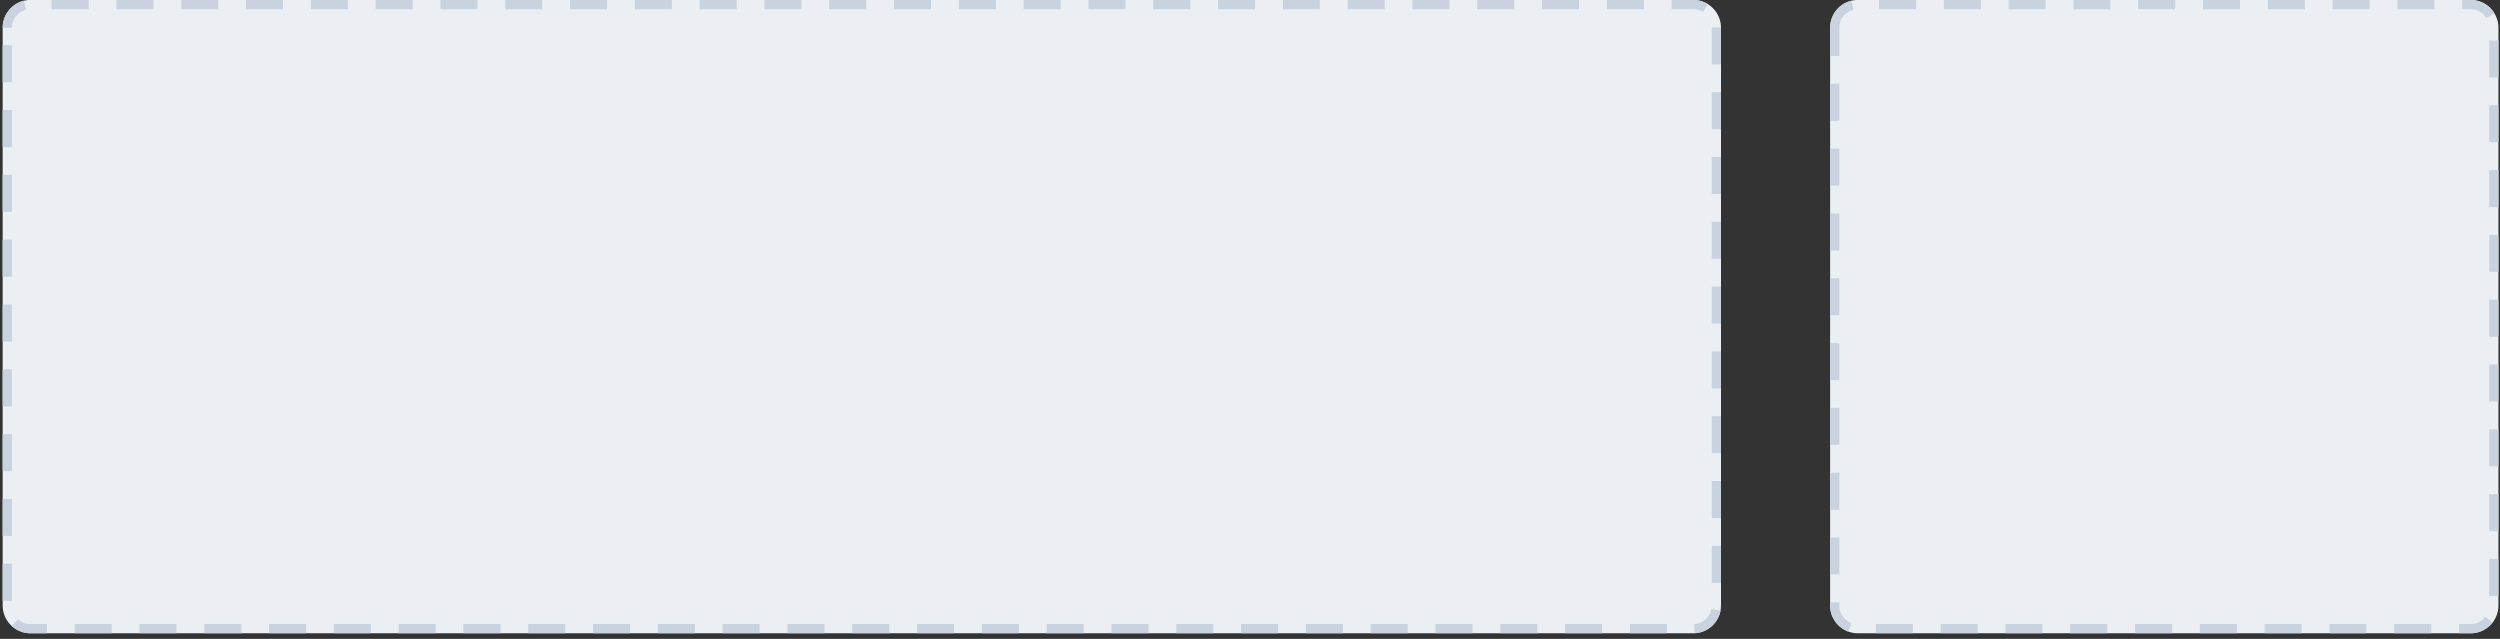 <?xml version="1.0" encoding="UTF-8" standalone="no"?>
<!DOCTYPE svg PUBLIC "-//W3C//DTD SVG 1.1//EN" "http://www.w3.org/Graphics/SVG/1.1/DTD/svg11.dtd">
<svg width="100%" height="100%" viewBox="0 0 450 115" version="1.1" xmlns="http://www.w3.org/2000/svg" xmlns:xlink="http://www.w3.org/1999/xlink" xml:space="preserve" xmlns:serif="http://www.serif.com/" style="fill-rule:evenodd;clip-rule:evenodd;stroke-linejoin:round;stroke-miterlimit:2;">
    <rect x="0" y="0" width="450" height="115" fill="#333333" stroke="none"/>
    <g transform="matrix(1,0,0,1,-930,-1486.58)">
        <g id="Upload-Video" serif:id="Upload Video" transform="matrix(-0.802,0,0,1,2125.58,-3006.43)">
            <path d="M1080,4498C1080,4495.24 1077.21,4493 1073.77,4493L936.232,4493C932.793,4493 930,4495.24 930,4498L930,4602C930,4604.76 932.793,4607 936.232,4607L1073.77,4607C1077.21,4607 1080,4604.76 1080,4602L1080,4498Z" style="fill:rgb(235,239,243);"/>
            <path d="M1061.42,4607L1069.73,4607L1069.73,4605.33L1061.42,4605.33L1061.42,4607ZM1046.88,4607L1055.19,4607L1055.19,4605.33L1046.88,4605.33L1046.88,4607ZM1032.34,4607L1040.65,4607L1040.65,4605.33L1032.34,4605.33L1032.34,4607ZM1017.8,4607L1026.11,4607L1026.11,4605.33L1017.8,4605.33L1017.8,4607ZM1003.25,4607L1011.56,4607L1011.56,4605.33L1003.25,4605.33L1003.25,4607ZM988.71,4607L997.02,4607L997.02,4605.33L988.71,4605.33L988.71,4607ZM974.167,4607L982.477,4607L982.477,4605.33L974.167,4605.33L974.167,4607ZM959.625,4607L967.935,4607L967.935,4605.33L959.625,4605.33L959.625,4607ZM945.082,4607L953.392,4607L953.392,4605.33L945.082,4605.33L945.082,4607ZM931.3,4605.06L931.33,4605.09L931.424,4605.18L931.521,4605.27L931.62,4605.36L931.722,4605.45L931.826,4605.53L931.933,4605.62L932.043,4605.7L932.155,4605.78L932.269,4605.86L932.386,4605.93L932.504,4606.01L932.626,4606.08L932.749,4606.15L932.874,4606.21L933.002,4606.28L933.131,4606.34L933.263,4606.4L933.396,4606.45L933.531,4606.51L933.669,4606.56L933.807,4606.61L933.948,4606.65L934.019,4606.68L934.09,4606.7L934.162,4606.72L934.234,4606.74L934.307,4606.76L934.38,4606.78L934.453,4606.79L934.527,4606.81L934.601,4606.83L934.676,4606.84L934.75,4606.86L934.826,4606.87L934.901,4606.89L934.977,4606.9L935.053,4606.91L935.13,4606.92L935.207,4606.93L935.284,4606.94L935.361,4606.95L935.439,4606.96L935.517,4606.97L935.596,4606.97L935.674,4606.98L935.753,4606.98L935.832,4606.99L935.912,4606.99L935.992,4607L936.072,4607L936.152,4607L936.232,4607L938.85,4607L938.85,4605.33L936.242,4605.33L936.179,4605.33L936.123,4605.33L936.071,4605.33L936.016,4605.33L935.964,4605.33L935.913,4605.32L935.859,4605.32L935.805,4605.32L935.752,4605.31L935.703,4605.31L935.65,4605.3L935.595,4605.29L935.546,4605.29L935.498,4605.28L935.445,4605.27L935.391,4605.27L935.344,4605.26L935.294,4605.25L935.242,4605.24L935.194,4605.23L935.145,4605.22L935.094,4605.21L935.047,4605.2L934.999,4605.18L934.95,4605.17L934.901,4605.16L934.851,4605.15L934.806,4605.13L934.758,4605.12L934.716,4605.1L934.617,4605.07L934.525,4605.04L934.433,4605.01L934.344,4604.97L934.256,4604.93L934.167,4604.89L934.08,4604.85L933.996,4604.81L933.912,4604.77L933.83,4604.72L933.749,4604.67L933.67,4604.62L933.592,4604.57L933.515,4604.52L933.441,4604.47L933.367,4604.41L933.295,4604.36L933.225,4604.3L933.158,4604.24L933.091,4604.18L933.026,4604.12L932.963,4604.06L932.948,4604.04L931.3,4605.06ZM1077.92,4601.99L1077.92,4602.04L1077.92,4602.09L1077.92,4602.13L1077.92,4602.17L1077.91,4602.22L1077.91,4602.26L1077.91,4602.3L1077.9,4602.34L1077.89,4602.38L1077.89,4602.43L1077.88,4602.47L1077.88,4602.51L1077.87,4602.55L1077.86,4602.59L1077.85,4602.63L1077.84,4602.67L1077.83,4602.71L1077.82,4602.75L1077.8,4602.79L1077.79,4602.83L1077.78,4602.87L1077.77,4602.91L1077.75,4602.95L1077.74,4602.99L1077.72,4603.03L1077.7,4603.07L1077.69,4603.11L1077.67,4603.15L1077.65,4603.18L1077.64,4603.22L1077.6,4603.3L1077.56,4603.37L1077.51,4603.44L1077.47,4603.52L1077.42,4603.59L1077.37,4603.66L1077.32,4603.73L1077.27,4603.79L1077.21,4603.86L1077.16,4603.93L1077.1,4603.99L1077.04,4604.06L1076.97,4604.12L1076.91,4604.18L1076.84,4604.24L1076.78,4604.3L1076.7,4604.36L1076.63,4604.41L1076.56,4604.47L1076.49,4604.52L1076.41,4604.57L1076.33,4604.62L1076.25,4604.67L1076.17,4604.72L1076.09,4604.77L1076,4604.81L1075.92,4604.85L1075.83,4604.89L1075.74,4604.93L1075.66,4604.97L1075.57,4605.01L1075.47,4605.04L1075.38,4605.07L1075.28,4605.1L1075.24,4605.12L1075.19,4605.13L1075.92,4606.69L1075.98,4606.68L1076.05,4606.65L1076.19,4606.61L1076.33,4606.56L1076.47,4606.51L1076.6,4606.45L1076.74,4606.4L1076.87,4606.34L1077,4606.28L1077.13,4606.21L1077.25,4606.15L1077.37,4606.08L1077.5,4606.01L1077.61,4605.93L1077.73,4605.86L1077.85,4605.78L1077.96,4605.7L1078.07,4605.62L1078.17,4605.53L1078.28,4605.45L1078.38,4605.36L1078.48,4605.27L1078.58,4605.18L1078.67,4605.09L1078.76,4604.99L1078.85,4604.89L1078.93,4604.8L1079.02,4604.69L1079.1,4604.59L1079.17,4604.49L1079.25,4604.38L1079.32,4604.28L1079.38,4604.17L1079.45,4604.06L1079.51,4603.94L1079.57,4603.83L1079.6,4603.78L1079.62,4603.72L1079.65,4603.66L1079.67,4603.6L1079.7,4603.55L1079.72,4603.49L1079.74,4603.43L1079.76,4603.37L1079.78,4603.31L1079.8,4603.25L1079.82,4603.19L1079.84,4603.13L1079.86,4603.07L1079.87,4603.01L1079.89,4602.95L1079.9,4602.89L1079.92,4602.82L1079.93,4602.76L1079.94,4602.7L1079.95,4602.64L1079.96,4602.57L1079.97,4602.51L1079.97,4602.45L1079.98,4602.38L1079.99,4602.32L1079.99,4602.26L1080,4602.19L1080,4602.13L1080,4602.07L1080,4602L1080,4601.43L1077.92,4601.43L1077.92,4601.99ZM930,4600.29L932.077,4600.29L932.077,4593.62L930,4593.62L930,4600.29ZM1077.92,4596.43L1080,4596.43L1080,4589.76L1077.92,4589.76L1077.92,4596.43ZM930,4588.62L932.077,4588.62L932.077,4581.95L930,4581.95L930,4588.62ZM1077.92,4584.76L1080,4584.76L1080,4578.09L1077.92,4578.09L1077.92,4584.76ZM930,4576.95L932.077,4576.95L932.077,4570.29L930,4570.29L930,4576.95ZM1077.92,4573.09L1080,4573.09L1080,4566.43L1077.92,4566.43L1077.92,4573.09ZM930,4565.29L932.077,4565.29L932.077,4558.62L930,4558.62L930,4565.29ZM1077.92,4561.43L1080,4561.43L1080,4554.76L1077.92,4554.76L1077.92,4561.43ZM930,4553.62L932.077,4553.62L932.077,4546.95L930,4546.95L930,4553.62ZM1077.92,4549.76L1080,4549.76L1080,4543.09L1077.92,4543.09L1077.92,4549.76ZM930,4541.95L932.077,4541.95L932.077,4535.29L930,4535.29L930,4541.95ZM1077.92,4538.09L1080,4538.09L1080,4531.43L1077.92,4531.43L1077.92,4538.09ZM930,4530.29L932.077,4530.29L932.077,4523.62L930,4523.62L930,4530.29ZM1077.92,4526.43L1080,4526.43L1080,4519.76L1077.92,4519.76L1077.92,4526.43ZM930,4518.62L932.077,4518.62L932.077,4511.95L930,4511.95L930,4518.62ZM1077.92,4514.76L1080,4514.76L1080,4508.09L1077.92,4508.09L1077.92,4514.76ZM930,4506.95L932.077,4506.95L932.077,4500.29L930,4500.29L930,4506.95ZM1074.75,4494.76L1074.76,4494.76L1074.81,4494.77L1074.86,4494.78L1074.91,4494.79L1074.95,4494.8L1075,4494.82L1075.05,4494.83L1075.1,4494.84L1075.15,4494.86L1075.19,4494.87L1075.24,4494.88L1075.28,4494.9L1075.38,4494.93L1075.47,4494.96L1075.57,4494.99L1075.66,4495.03L1075.75,4495.07L1075.83,4495.11L1075.92,4495.15L1076,4495.19L1076.09,4495.23L1076.17,4495.28L1076.25,4495.33L1076.33,4495.38L1076.41,4495.43L1076.49,4495.48L1076.56,4495.53L1076.63,4495.59L1076.7,4495.64L1076.78,4495.7L1076.84,4495.76L1076.91,4495.82L1076.97,4495.88L1077.04,4495.94L1077.1,4496.01L1077.16,4496.07L1077.21,4496.14L1077.27,4496.21L1077.32,4496.27L1077.37,4496.34L1077.42,4496.41L1077.47,4496.48L1077.51,4496.56L1077.56,4496.63L1077.6,4496.7L1077.64,4496.78L1077.65,4496.82L1077.67,4496.86L1077.69,4496.89L1077.7,4496.93L1077.72,4496.97L1077.74,4497.01L1077.75,4497.05L1077.77,4497.09L1077.78,4497.13L1077.79,4497.17L1077.8,4497.21L1077.82,4497.25L1077.83,4497.29L1077.84,4497.33L1077.85,4497.37L1077.86,4497.41L1077.87,4497.45L1077.88,4497.49L1077.88,4497.53L1077.89,4497.57L1077.89,4497.62L1077.9,4497.66L1077.91,4497.7L1077.91,4497.74L1077.91,4497.78L1077.92,4497.83L1077.92,4497.87L1077.92,4497.91L1077.92,4497.96L1077.92,4498.01L1077.92,4503.09L1080,4503.09L1080,4498L1080,4497.94L1080,4497.87L1080,4497.81L1079.99,4497.74L1079.99,4497.68L1079.98,4497.62L1079.97,4497.55L1079.97,4497.49L1079.96,4497.43L1079.95,4497.36L1079.94,4497.3L1079.93,4497.24L1079.92,4497.18L1079.9,4497.11L1079.89,4497.05L1079.87,4496.99L1079.86,4496.93L1079.84,4496.87L1079.82,4496.81L1079.8,4496.75L1079.78,4496.69L1079.76,4496.63L1079.74,4496.57L1079.72,4496.51L1079.7,4496.45L1079.67,4496.4L1079.65,4496.34L1079.62,4496.28L1079.6,4496.22L1079.57,4496.17L1079.51,4496.06L1079.45,4495.94L1079.38,4495.83L1079.32,4495.73L1079.25,4495.62L1079.17,4495.51L1079.1,4495.41L1079.02,4495.31L1078.93,4495.2L1078.85,4495.11L1078.76,4495.01L1078.67,4494.91L1078.58,4494.82L1078.48,4494.73L1078.38,4494.64L1078.28,4494.55L1078.17,4494.47L1078.07,4494.38L1077.96,4494.3L1077.85,4494.22L1077.73,4494.14L1077.61,4494.07L1077.5,4493.99L1077.37,4493.92L1077.25,4493.85L1077.13,4493.79L1077,4493.72L1076.87,4493.66L1076.74,4493.6L1076.6,4493.55L1076.47,4493.49L1076.33,4493.44L1076.19,4493.39L1076.05,4493.35L1075.98,4493.32L1075.91,4493.3L1075.84,4493.28L1075.77,4493.26L1075.69,4493.24L1075.62,4493.23L1075.55,4493.21L1075.47,4493.19L1075.4,4493.17L1075.32,4493.16L1075.25,4493.14L1075.23,4493.14L1074.75,4494.76ZM936.152,4493L936.072,4493L935.992,4493L935.912,4493.01L935.832,4493.01L935.753,4493.02L935.674,4493.02L935.596,4493.03L935.517,4493.03L935.439,4493.04L935.361,4493.05L935.284,4493.06L935.207,4493.07L935.13,4493.08L935.053,4493.09L934.977,4493.1L934.901,4493.11L934.826,4493.13L934.75,4493.14L934.676,4493.16L934.601,4493.17L934.527,4493.19L934.453,4493.21L934.38,4493.23L934.307,4493.24L934.234,4493.26L934.162,4493.28L934.09,4493.3L934.019,4493.32L933.948,4493.35L933.807,4493.39L933.669,4493.44L933.531,4493.49L933.396,4493.55L933.263,4493.6L933.131,4493.66L933.002,4493.72L932.874,4493.79L932.749,4493.85L932.626,4493.92L932.504,4493.99L932.386,4494.07L932.269,4494.14L932.155,4494.22L932.043,4494.3L931.933,4494.38L931.826,4494.47L931.722,4494.55L931.62,4494.64L931.521,4494.73L931.424,4494.82L931.33,4494.91L931.239,4495.01L931.151,4495.11L931.065,4495.2L930.982,4495.31L930.903,4495.41L930.895,4495.42L932.683,4496.27L932.678,4496.27L932.731,4496.21L932.786,4496.14L932.844,4496.07L932.903,4496.01L932.963,4495.94L933.026,4495.88L933.091,4495.82L933.157,4495.76L933.226,4495.7L933.295,4495.64L933.367,4495.59L933.44,4495.53L933.515,4495.48L933.592,4495.43L933.669,4495.38L933.749,4495.33L933.83,4495.28L933.912,4495.23L933.996,4495.19L934.081,4495.15L934.167,4495.11L934.255,4495.07L934.344,4495.03L934.434,4494.99L934.525,4494.96L934.617,4494.93L934.717,4494.9L934.758,4494.88L934.806,4494.87L934.853,4494.86L934.901,4494.84L934.95,4494.83L934.998,4494.82L935.047,4494.8L935.094,4494.79L935.144,4494.78L935.194,4494.77L935.244,4494.76L935.294,4494.75L935.343,4494.74L935.393,4494.73L935.445,4494.73L935.497,4494.72L935.548,4494.71L935.597,4494.7L935.649,4494.7L935.703,4494.69L935.754,4494.69L935.805,4494.68L935.859,4494.68L935.911,4494.68L935.964,4494.67L936.017,4494.67L936.069,4494.67L936.123,4494.67L936.179,4494.67L936.24,4494.67L938.133,4494.67L938.133,4493L936.232,4493L936.152,4493ZM1060.7,4494.67L1069.02,4494.67L1069.02,4493L1060.7,4493L1060.7,4494.67ZM1046.16,4494.67L1054.47,4494.67L1054.47,4493L1046.16,4493L1046.16,4494.67ZM1031.62,4494.67L1039.93,4494.67L1039.93,4493L1031.62,4493L1031.62,4494.67ZM1017.08,4494.67L1025.39,4494.67L1025.39,4493L1017.08,4493L1017.08,4494.67ZM1002.54,4494.67L1010.85,4494.67L1010.85,4493L1002.54,4493L1002.54,4494.67ZM987.993,4494.67L996.303,4494.67L996.303,4493L987.993,4493L987.993,4494.67ZM973.451,4494.67L981.761,4494.67L981.761,4493L973.451,4493L973.451,4494.67ZM958.908,4494.67L967.218,4494.67L967.218,4493L958.908,4493L958.908,4494.67ZM944.366,4494.67L952.676,4494.67L952.676,4493L944.366,4493L944.366,4494.67Z" style="fill:rgb(201,211,223);"/>
        </g>
        <g id="Upload-Video1" serif:id="Upload Video" transform="matrix(-2.062,0,0,1,3157.44,-3006.43)">
            <path d="M1080,4498C1080,4495.24 1078.91,4493 1077.58,4493L932.424,4493C931.086,4493 930,4495.24 930,4498L930,4602C930,4604.76 931.086,4607 932.424,4607L1077.58,4607C1078.91,4607 1080,4604.76 1080,4602L1080,4498Z" style="fill:rgb(235,239,243);"/>
            <path d="M1078.63,4604.52L1078.6,4604.57L1078.57,4604.62L1078.54,4604.67L1078.51,4604.72L1078.48,4604.76L1078.44,4604.81L1078.41,4604.85L1078.38,4604.89L1078.35,4604.93L1078.31,4604.97L1078.28,4605.01L1078.24,4605.04L1078.2,4605.07L1078.17,4605.1L1078.15,4605.12L1078.13,4605.13L1078.11,4605.15L1078.09,4605.16L1078.08,4605.17L1078.06,4605.18L1078.04,4605.2L1078.02,4605.21L1078,4605.22L1077.98,4605.23L1077.96,4605.24L1077.94,4605.25L1077.92,4605.26L1077.9,4605.27L1077.88,4605.27L1077.86,4605.28L1077.84,4605.29L1077.82,4605.3L1077.8,4605.3L1077.78,4605.31L1077.76,4605.31L1077.74,4605.32L1077.72,4605.32L1077.7,4605.32L1077.68,4605.33L1077.66,4605.33L1077.64,4605.33L1077.62,4605.33L1077.6,4605.33L1077.57,4605.33L1076.14,4605.33L1076.14,4607L1077.58,4607L1077.61,4607L1077.64,4607L1077.67,4607L1077.7,4606.99L1077.73,4606.99L1077.76,4606.98L1077.79,4606.98L1077.82,4606.97L1077.85,4606.97L1077.88,4606.96L1077.91,4606.95L1077.94,4606.94L1077.97,4606.93L1078.01,4606.92L1078.03,4606.91L1078.06,4606.9L1078.09,4606.89L1078.12,4606.87L1078.15,4606.86L1078.18,4606.84L1078.21,4606.83L1078.24,4606.81L1078.27,4606.79L1078.3,4606.78L1078.33,4606.76L1078.35,4606.74L1078.38,4606.72L1078.41,4606.7L1078.44,4606.68L1078.46,4606.65L1078.52,4606.61L1078.57,4606.56L1078.63,4606.51L1078.68,4606.45L1078.73,4606.4L1078.78,4606.34L1078.83,4606.28L1078.88,4606.21L1078.93,4606.15L1078.98,4606.08L1079.03,4606.01L1079.07,4605.93L1079.12,4605.86L1079.16,4605.78L1079.2,4605.7L1079.21,4605.69L1078.66,4604.47L1078.66,4604.47L1078.63,4604.52ZM1070.48,4607L1073.71,4607L1073.71,4605.33L1070.48,4605.33L1070.48,4607ZM1064.83,4607L1068.06,4607L1068.06,4605.33L1064.83,4605.33L1064.83,4607ZM1059.17,4607L1062.4,4607L1062.4,4605.33L1059.17,4605.33L1059.17,4607ZM1053.51,4607L1056.75,4607L1056.75,4605.33L1053.51,4605.33L1053.51,4607ZM1047.86,4607L1051.09,4607L1051.09,4605.33L1047.86,4605.33L1047.86,4607ZM1042.2,4607L1045.43,4607L1045.43,4605.33L1042.2,4605.33L1042.2,4607ZM1036.54,4607L1039.78,4607L1039.78,4605.33L1036.54,4605.33L1036.54,4607ZM1030.89,4607L1034.12,4607L1034.12,4605.33L1030.89,4605.33L1030.89,4607ZM1025.23,4607L1028.46,4607L1028.46,4605.33L1025.23,4605.33L1025.23,4607ZM1019.57,4607L1022.81,4607L1022.81,4605.33L1019.57,4605.33L1019.57,4607ZM1013.92,4607L1017.15,4607L1017.15,4605.33L1013.92,4605.33L1013.92,4607ZM1008.26,4607L1011.49,4607L1011.49,4605.33L1008.26,4605.33L1008.26,4607ZM1002.6,4607L1005.84,4607L1005.84,4605.33L1002.6,4605.33L1002.6,4607ZM996.945,4607L1000.18,4607L1000.18,4605.33L996.945,4605.33L996.945,4607ZM991.289,4607L994.521,4607L994.521,4605.33L991.289,4605.33L991.289,4607ZM985.632,4607L988.864,4607L988.864,4605.33L985.632,4605.33L985.632,4607ZM979.975,4607L983.208,4607L983.208,4605.33L979.975,4605.33L979.975,4607ZM974.319,4607L977.551,4607L977.551,4605.33L974.319,4605.33L974.319,4607ZM968.662,4607L971.894,4607L971.894,4605.33L968.662,4605.33L968.662,4607ZM963.005,4607L966.237,4607L966.237,4605.33L963.005,4605.33L963.005,4607ZM957.348,4607L960.581,4607L960.581,4605.33L957.348,4605.33L957.348,4607ZM951.692,4607L954.924,4607L954.924,4605.33L951.692,4605.33L951.692,4607ZM946.035,4607L949.267,4607L949.267,4605.33L946.035,4605.33L946.035,4607ZM940.378,4607L943.611,4607L943.611,4605.33L940.378,4605.33L940.378,4607ZM934.721,4607L937.954,4607L937.954,4605.33L934.721,4605.33L934.721,4607ZM930.041,4602.92L930.043,4602.95L930.049,4603.01L930.056,4603.07L930.062,4603.13L930.069,4603.19L930.076,4603.25L930.084,4603.31L930.092,4603.37L930.1,4603.43L930.109,4603.49L930.118,4603.55L930.127,4603.6L930.137,4603.66L930.147,4603.72L930.158,4603.78L930.168,4603.83L930.191,4603.94L930.214,4604.06L930.239,4604.17L930.265,4604.28L930.293,4604.38L930.321,4604.49L930.351,4604.59L930.382,4604.69L930.414,4604.8L930.448,4604.89L930.482,4604.99L930.517,4605.09L930.554,4605.18L930.591,4605.27L930.63,4605.36L930.67,4605.45L930.71,4605.53L930.752,4605.62L930.795,4605.7L930.838,4605.78L930.883,4605.86L930.928,4605.93L930.974,4606.01L931.021,4606.08L931.069,4606.15L931.118,4606.21L931.168,4606.28L931.218,4606.34L931.269,4606.4L931.321,4606.45L931.374,4606.51L931.427,4606.56L931.481,4606.61L931.536,4606.65L931.563,4606.68L931.591,4606.7L931.619,4606.72L931.647,4606.74L931.675,4606.76L931.704,4606.78L931.732,4606.79L931.761,4606.81L931.79,4606.83L931.819,4606.84L931.848,4606.86L931.877,4606.87L931.906,4606.89L931.936,4606.9L931.966,4606.91L931.995,4606.92L932.025,4606.93L932.055,4606.94L932.085,4606.95L932.116,4606.96L932.146,4606.97L932.177,4606.97L932.207,4606.98L932.238,4606.98L932.269,4606.99L932.297,4606.99L932.342,4605.33L932.32,4605.33L932.3,4605.32L932.279,4605.32L932.259,4605.32L932.238,4605.31L932.217,4605.31L932.197,4605.3L932.178,4605.3L932.158,4605.29L932.137,4605.28L932.119,4605.27L932.099,4605.27L932.078,4605.26L932.058,4605.25L932.04,4605.24L932.021,4605.23L932.001,4605.22L931.982,4605.21L931.963,4605.2L931.944,4605.18L931.925,4605.17L931.906,4605.16L931.887,4605.15L931.87,4605.13L931.851,4605.12L931.834,4605.1L931.796,4605.07L931.76,4605.04L931.725,4605.01L931.69,4604.97L931.655,4604.93L931.621,4604.89L931.587,4604.85L931.555,4604.81L931.522,4604.76L931.489,4604.72L931.458,4604.67L931.428,4604.62L931.397,4604.57L931.367,4604.52L931.338,4604.47L931.309,4604.41L931.282,4604.36L931.255,4604.3L931.228,4604.24L931.202,4604.18L931.177,4604.12L931.153,4604.06L931.129,4603.99L931.106,4603.93L931.084,4603.86L931.063,4603.8L931.042,4603.73L931.022,4603.66L931.003,4603.59L930.985,4603.52L930.967,4603.44L930.951,4603.37L930.935,4603.3L930.919,4603.22L930.913,4603.18L930.906,4603.15L930.899,4603.11L930.893,4603.07L930.887,4603.03L930.881,4602.99L930.875,4602.95L930.869,4602.91L930.864,4602.87L930.859,4602.83L930.854,4602.79L930.85,4602.75L930.845,4602.71L930.841,4602.67L930.837,4602.63L930.836,4602.62L930.041,4602.92ZM1079.19,4601.15L1080,4601.15L1080,4594.48L1079.19,4594.48L1079.19,4601.15ZM930,4597.93L930.808,4597.93L930.808,4591.26L930,4591.26L930,4597.93ZM1079.19,4589.48L1080,4589.48L1080,4582.82L1079.19,4582.82L1079.19,4589.48ZM930,4586.26L930.808,4586.26L930.808,4579.59L930,4579.59L930,4586.26ZM1079.19,4577.82L1080,4577.82L1080,4571.15L1079.19,4571.15L1079.19,4577.82ZM930,4574.59L930.808,4574.59L930.808,4567.93L930,4567.93L930,4574.59ZM1079.19,4566.15L1080,4566.15L1080,4559.48L1079.19,4559.48L1079.19,4566.15ZM930,4562.93L930.808,4562.93L930.808,4556.26L930,4556.26L930,4562.93ZM1079.19,4554.48L1080,4554.48L1080,4547.82L1079.19,4547.82L1079.19,4554.48ZM930,4551.26L930.808,4551.26L930.808,4544.59L930,4544.59L930,4551.26ZM1079.19,4542.82L1080,4542.82L1080,4536.15L1079.19,4536.15L1079.19,4542.82ZM930,4539.59L930.808,4539.59L930.808,4532.93L930,4532.93L930,4539.59ZM1079.19,4531.15L1080,4531.15L1080,4524.48L1079.19,4524.48L1079.19,4531.15ZM930,4527.93L930.808,4527.93L930.808,4521.26L930,4521.26L930,4527.93ZM1079.19,4519.48L1080,4519.48L1080,4512.82L1079.19,4512.82L1079.19,4519.48ZM930,4516.26L930.808,4516.26L930.808,4509.59L930,4509.59L930,4516.26ZM1079.19,4507.82L1080,4507.82L1080,4501.15L1079.19,4501.15L1079.19,4507.82ZM930,4497.94L930,4498L930,4504.59L930.808,4504.59L930.808,4498.01L930.808,4497.96L930.808,4497.96L930,4497.93L930,4497.94ZM1077.96,4494.76L1077.98,4494.77L1078,4494.78L1078.02,4494.79L1078.04,4494.8L1078.06,4494.82L1078.08,4494.83L1078.09,4494.84L1078.11,4494.86L1078.13,4494.87L1078.15,4494.88L1078.16,4494.9L1078.2,4494.93L1078.24,4494.96L1078.28,4494.99L1078.31,4495.03L1078.35,4495.07L1078.38,4495.11L1078.41,4495.15L1078.45,4495.19L1078.48,4495.24L1078.51,4495.28L1078.54,4495.33L1078.57,4495.38L1078.6,4495.43L1078.63,4495.48L1078.66,4495.53L1078.69,4495.59L1078.72,4495.64L1078.75,4495.7L1078.77,4495.76L1078.8,4495.82L1078.82,4495.88L1078.85,4495.94L1078.87,4496.01L1078.89,4496.07L1078.92,4496.14L1078.94,4496.21L1078.96,4496.27L1078.98,4496.34L1079,4496.41L1079.02,4496.48L1079.03,4496.56L1079.05,4496.63L1079.07,4496.7L1079.08,4496.78L1079.09,4496.82L1079.09,4496.86L1079.1,4496.89L1079.11,4496.93L1079.11,4496.97L1079.12,4497.01L1079.13,4497.05L1079.13,4497.09L1079.14,4497.13L1079.14,4497.17L1079.15,4497.21L1079.15,4497.25L1079.15,4497.29L1079.16,4497.33L1079.16,4497.37L1079.17,4497.41L1079.17,4497.45L1079.17,4497.49L1079.18,4497.53L1079.18,4497.57L1079.18,4497.62L1079.18,4497.66L1079.18,4497.7L1079.19,4497.74L1079.19,4497.78L1079.19,4497.83L1079.19,4497.87L1079.19,4497.91L1079.19,4497.96L1079.19,4498.01L1080,4498L1080,4498L1080,4497.94L1080,4497.87L1080,4497.81L1080,4497.74L1080,4497.68L1079.99,4497.62L1079.99,4497.55L1079.99,4497.49L1079.98,4497.43L1079.98,4497.36L1079.98,4497.3L1079.97,4497.24L1079.97,4497.18L1079.96,4497.11L1079.96,4497.05L1079.95,4496.99L1079.94,4496.93L1079.94,4496.87L1079.93,4496.81L1079.92,4496.75L1079.92,4496.69L1079.91,4496.63L1079.9,4496.57L1079.89,4496.51L1079.88,4496.45L1079.87,4496.4L1079.86,4496.34L1079.85,4496.28L1079.84,4496.22L1079.83,4496.17L1079.81,4496.06L1079.79,4495.94L1079.76,4495.83L1079.74,4495.73L1079.71,4495.62L1079.68,4495.51L1079.65,4495.41L1079.62,4495.31L1079.59,4495.2L1079.55,4495.11L1079.52,4495.01L1079.48,4494.91L1079.45,4494.82L1079.41,4494.73L1079.37,4494.64L1079.33,4494.55L1079.29,4494.47L1079.25,4494.38L1079.2,4494.3L1079.16,4494.22L1079.12,4494.14L1079.07,4494.07L1079.03,4493.99L1078.98,4493.92L1078.93,4493.85L1078.88,4493.79L1078.83,4493.72L1078.78,4493.66L1078.73,4493.6L1078.68,4493.55L1078.63,4493.49L1078.57,4493.44L1078.52,4493.39L1078.46,4493.35L1078.44,4493.32L1078.41,4493.3L1078.38,4493.28L1078.35,4493.26L1078.33,4493.24L1078.3,4493.23L1078.27,4493.21L1078.24,4493.19L1078.21,4493.17L1078.18,4493.16L1078.15,4493.14L1078.15,4493.14L1077.96,4494.76ZM932.393,4493L932.362,4493L932.331,4493L932.3,4493.01L932.269,4493.01L932.238,4493.02L932.207,4493.02L932.177,4493.03L932.146,4493.03L932.116,4493.04L932.085,4493.05L932.055,4493.06L932.025,4493.07L931.995,4493.08L931.966,4493.09L931.936,4493.1L931.906,4493.11L931.877,4493.13L931.848,4493.14L931.819,4493.16L931.79,4493.17L931.761,4493.19L931.732,4493.21L931.704,4493.23L931.675,4493.24L931.647,4493.26L931.619,4493.28L931.591,4493.3L931.563,4493.32L931.536,4493.35L931.481,4493.39L931.427,4493.44L931.374,4493.49L931.321,4493.55L931.269,4493.6L931.218,4493.66L931.168,4493.72L931.145,4493.75L931.573,4495.17L931.587,4495.15L931.621,4495.11L931.655,4495.07L931.69,4495.03L931.725,4494.99L931.76,4494.96L931.796,4494.93L931.835,4494.9L931.851,4494.88L931.869,4494.87L931.887,4494.86L931.907,4494.84L931.925,4494.83L931.944,4494.82L931.963,4494.8L931.982,4494.79L932.002,4494.78L932.02,4494.77L932.039,4494.76L932.059,4494.75L932.079,4494.74L932.098,4494.73L932.118,4494.73L932.138,4494.72L932.158,4494.71L932.177,4494.7L932.197,4494.7L932.218,4494.69L932.239,4494.69L932.259,4494.68L932.279,4494.68L932.299,4494.68L932.319,4494.67L932.341,4494.67L932.361,4494.67L932.382,4494.67L932.403,4494.67L932.426,4494.67L934.309,4494.67L934.309,4493L932.424,4493L932.393,4493ZM970.674,4494.67L973.906,4494.67L973.906,4493L970.674,4493L970.674,4494.67ZM965.017,4494.67L968.249,4494.67L968.249,4493L965.017,4493L965.017,4494.67ZM959.36,4494.67L962.593,4494.67L962.593,4493L959.36,4493L959.36,4494.67ZM953.704,4494.67L956.936,4494.67L956.936,4493L953.704,4493L953.704,4494.67ZM948.047,4494.67L951.279,4494.67L951.279,4493L948.047,4493L948.047,4494.67ZM942.39,4494.67L945.622,4494.67L945.622,4493L942.39,4493L942.39,4494.67ZM936.733,4494.67L939.966,4494.67L939.966,4493L936.733,4493L936.733,4494.67ZM981.987,4494.67L985.22,4494.67L985.22,4493L981.987,4493L981.987,4494.67ZM987.644,4494.67L990.876,4494.67L990.876,4493L987.644,4493L987.644,4494.67ZM993.301,4494.67L996.533,4494.67L996.533,4493L993.301,4493L993.301,4494.67ZM998.957,4494.67L1002.19,4494.67L1002.19,4493L998.957,4493L998.957,4494.67ZM1004.61,4494.67L1007.85,4494.67L1007.85,4493L1004.61,4493L1004.61,4494.67ZM1010.27,4494.67L1013.5,4494.67L1013.5,4493L1010.27,4493L1010.27,4494.67ZM1015.93,4494.67L1019.16,4494.67L1019.16,4493L1015.93,4493L1015.93,4494.67ZM1021.58,4494.67L1024.82,4494.67L1024.82,4493L1021.58,4493L1021.58,4494.67ZM976.33,4494.67L979.563,4494.67L979.563,4493L976.33,4493L976.33,4494.67ZM1032.9,4494.67L1036.13,4494.67L1036.13,4493L1032.9,4493L1032.9,4494.67ZM1038.55,4494.67L1041.79,4494.67L1041.79,4493L1038.55,4493L1038.55,4494.67ZM1044.21,4494.67L1047.44,4494.67L1047.44,4493L1044.21,4493L1044.21,4494.67ZM1049.87,4494.67L1053.1,4494.67L1053.1,4493L1049.87,4493L1049.87,4494.67ZM1055.53,4494.67L1058.76,4494.67L1058.76,4493L1055.53,4493L1055.53,4494.67ZM1061.18,4494.67L1064.41,4494.67L1064.41,4493L1061.18,4493L1061.18,4494.67ZM1066.84,4494.67L1070.07,4494.67L1070.07,4493L1066.84,4493L1066.84,4494.67ZM1072.5,4494.67L1075.73,4494.67L1075.73,4493L1072.5,4493L1072.5,4494.67ZM1027.24,4494.67L1030.47,4494.67L1030.47,4493L1027.24,4493L1027.24,4494.67Z" style="fill:rgb(201,211,223);"/>
        </g>
    </g>
</svg>
